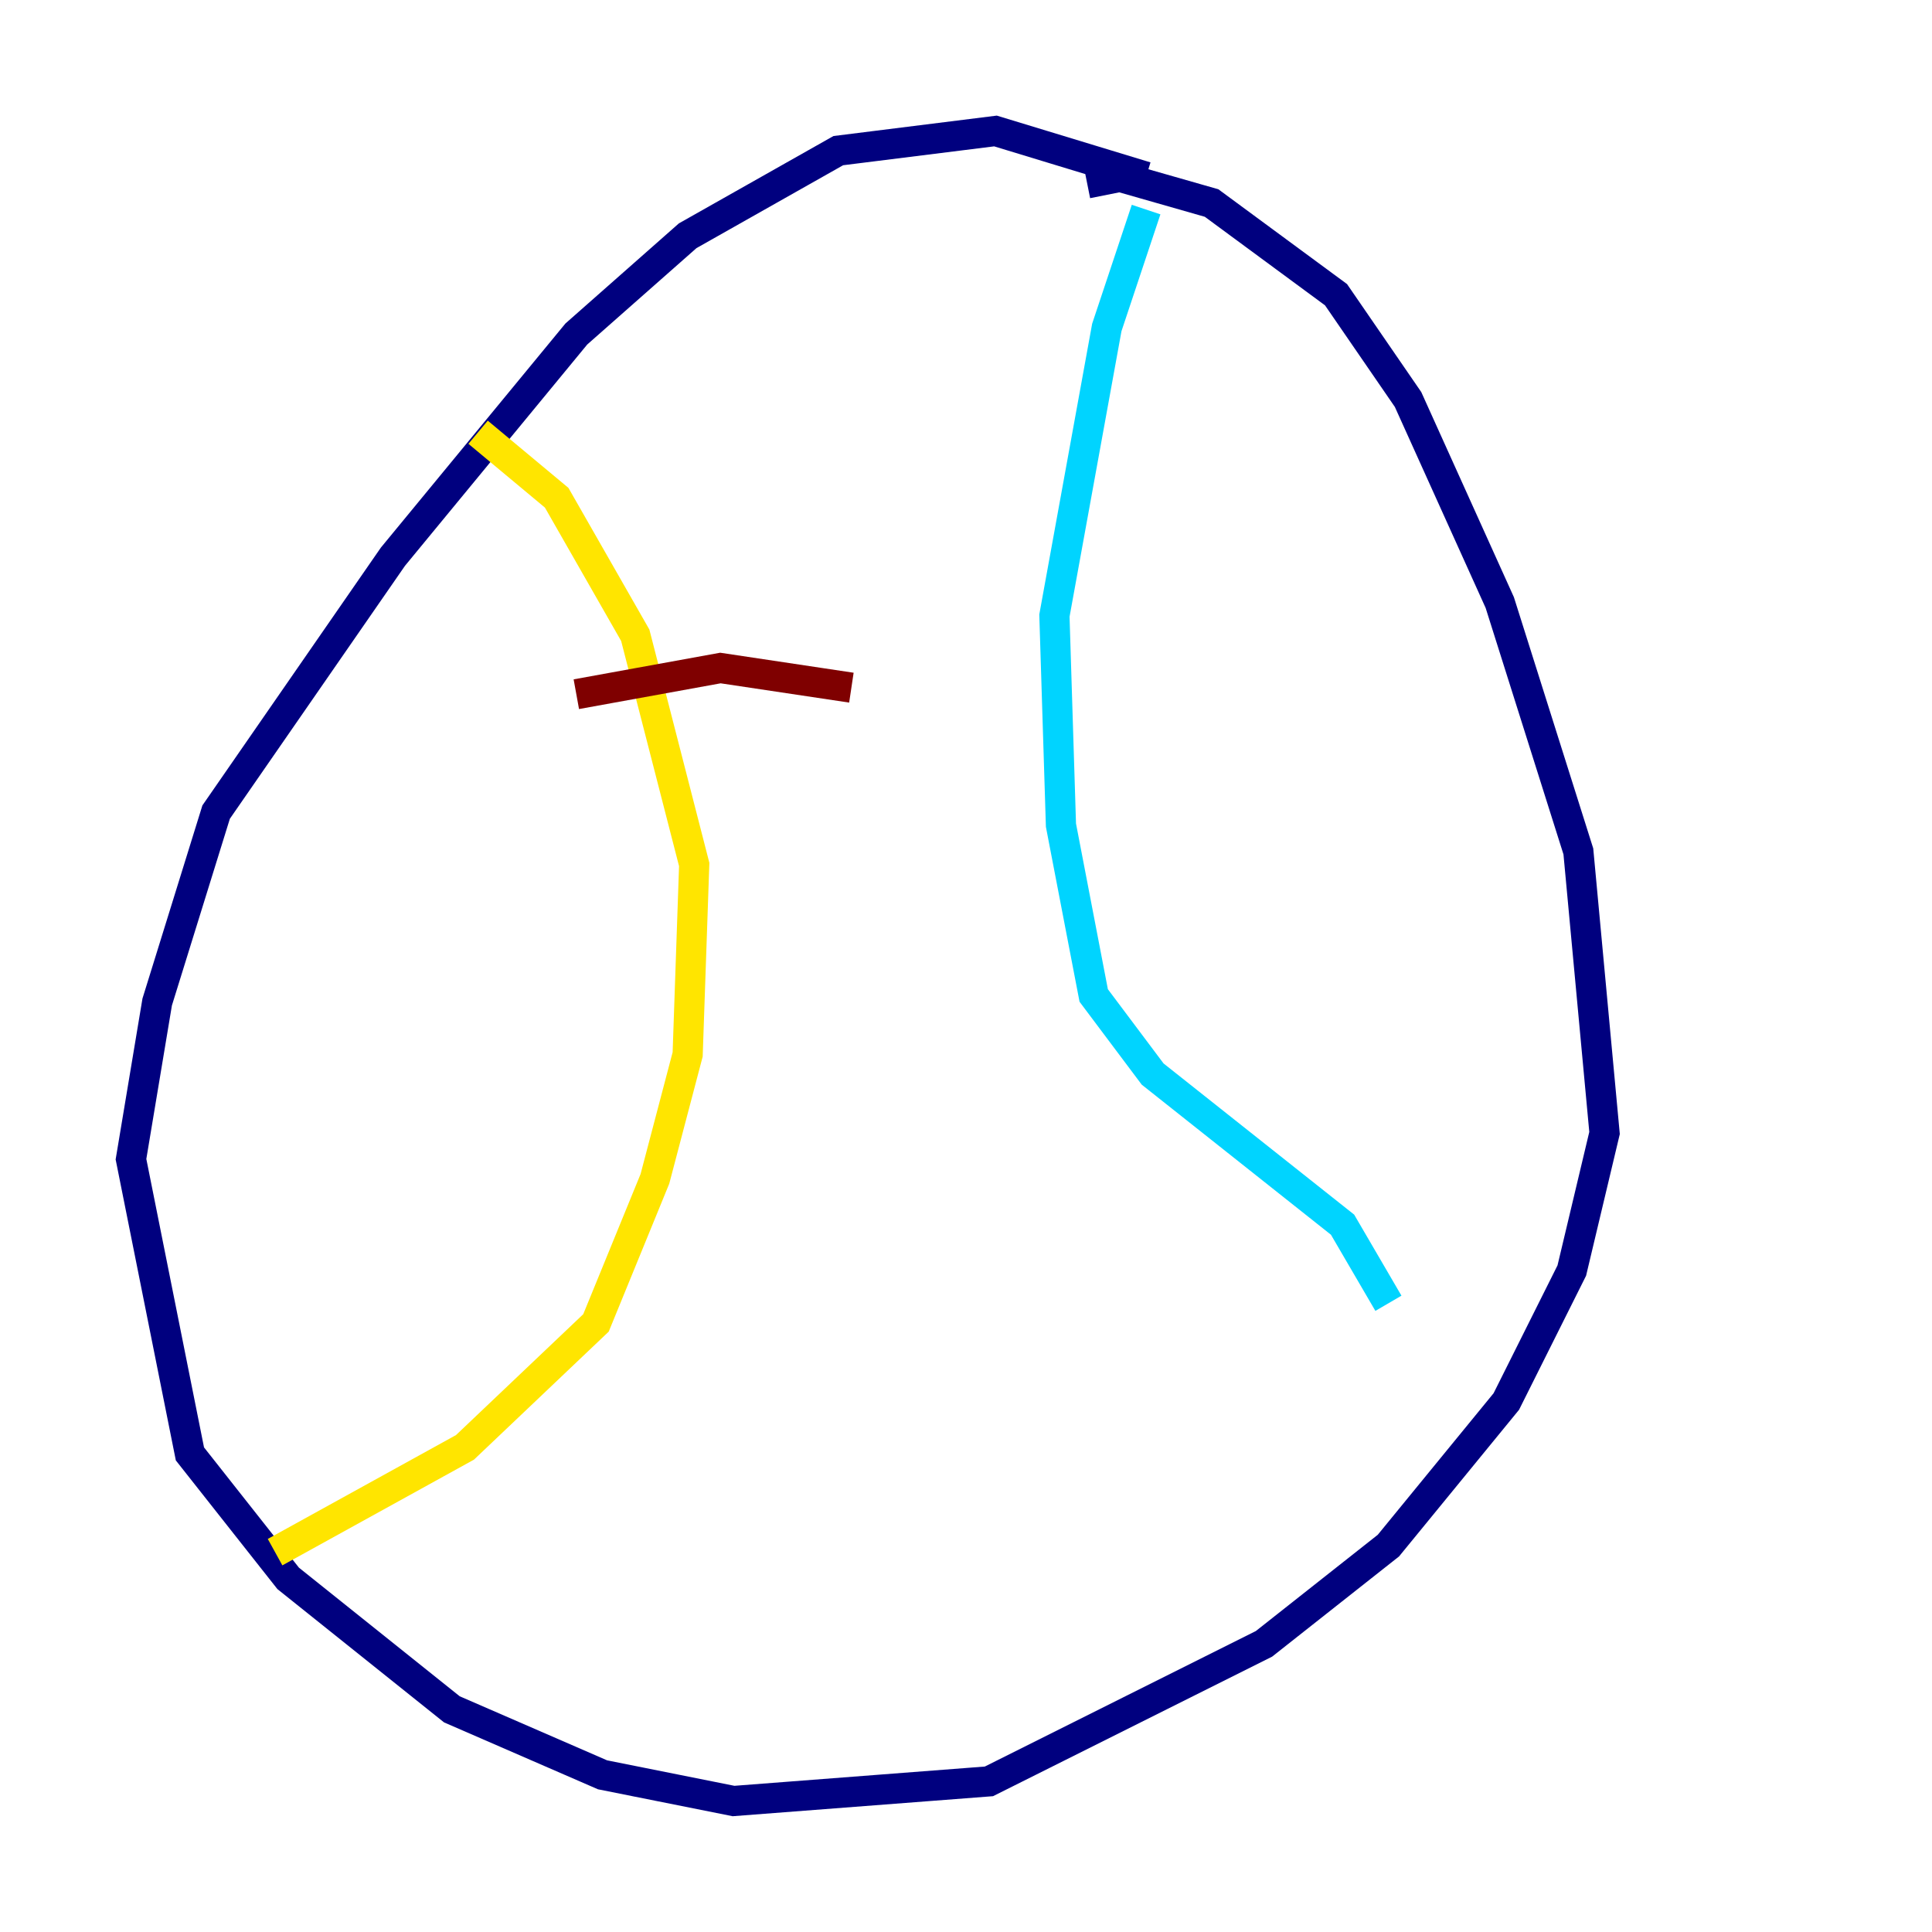 <?xml version="1.0" encoding="utf-8" ?>
<svg baseProfile="tiny" height="128" version="1.2" viewBox="0,0,128,128" width="128" xmlns="http://www.w3.org/2000/svg" xmlns:ev="http://www.w3.org/2001/xml-events" xmlns:xlink="http://www.w3.org/1999/xlink"><defs /><polyline fill="none" points="75.932,11.715 65.953,8.678 55.539,9.98 45.559,15.62 38.183,22.129 26.034,36.881 14.319,53.803 10.414,66.386 8.678,76.8 12.583,96.325 19.091,104.57 29.939,113.248 39.919,117.586 48.597,119.322 65.519,118.02 83.742,108.909 91.986,102.4 99.797,92.854 104.136,84.176 106.305,75.064 104.57,56.407 99.363,39.919 93.288,26.468 88.515,19.525 80.271,13.451 74.197,11.715 72.027,12.149" stroke="#00007f" stroke-width="2" /><polyline fill="none" points="75.932,13.885 73.329,21.695 69.858,40.786 70.291,54.671 72.461,65.953 76.366,71.159 88.949,81.139 91.986,86.346" stroke="#00d4ff" stroke-width="2" /><polyline fill="none" points="31.675,28.637 36.881,32.976 42.088,42.088 45.993,57.275 45.559,69.858 43.39,78.102 39.485,87.647 30.807,95.891 18.224,102.834" stroke="#ffe500" stroke-width="2" /><polyline fill="none" points="38.183,45.993 47.729,44.258 56.407,45.559" stroke="#7f0000" stroke-width="2" /></svg>